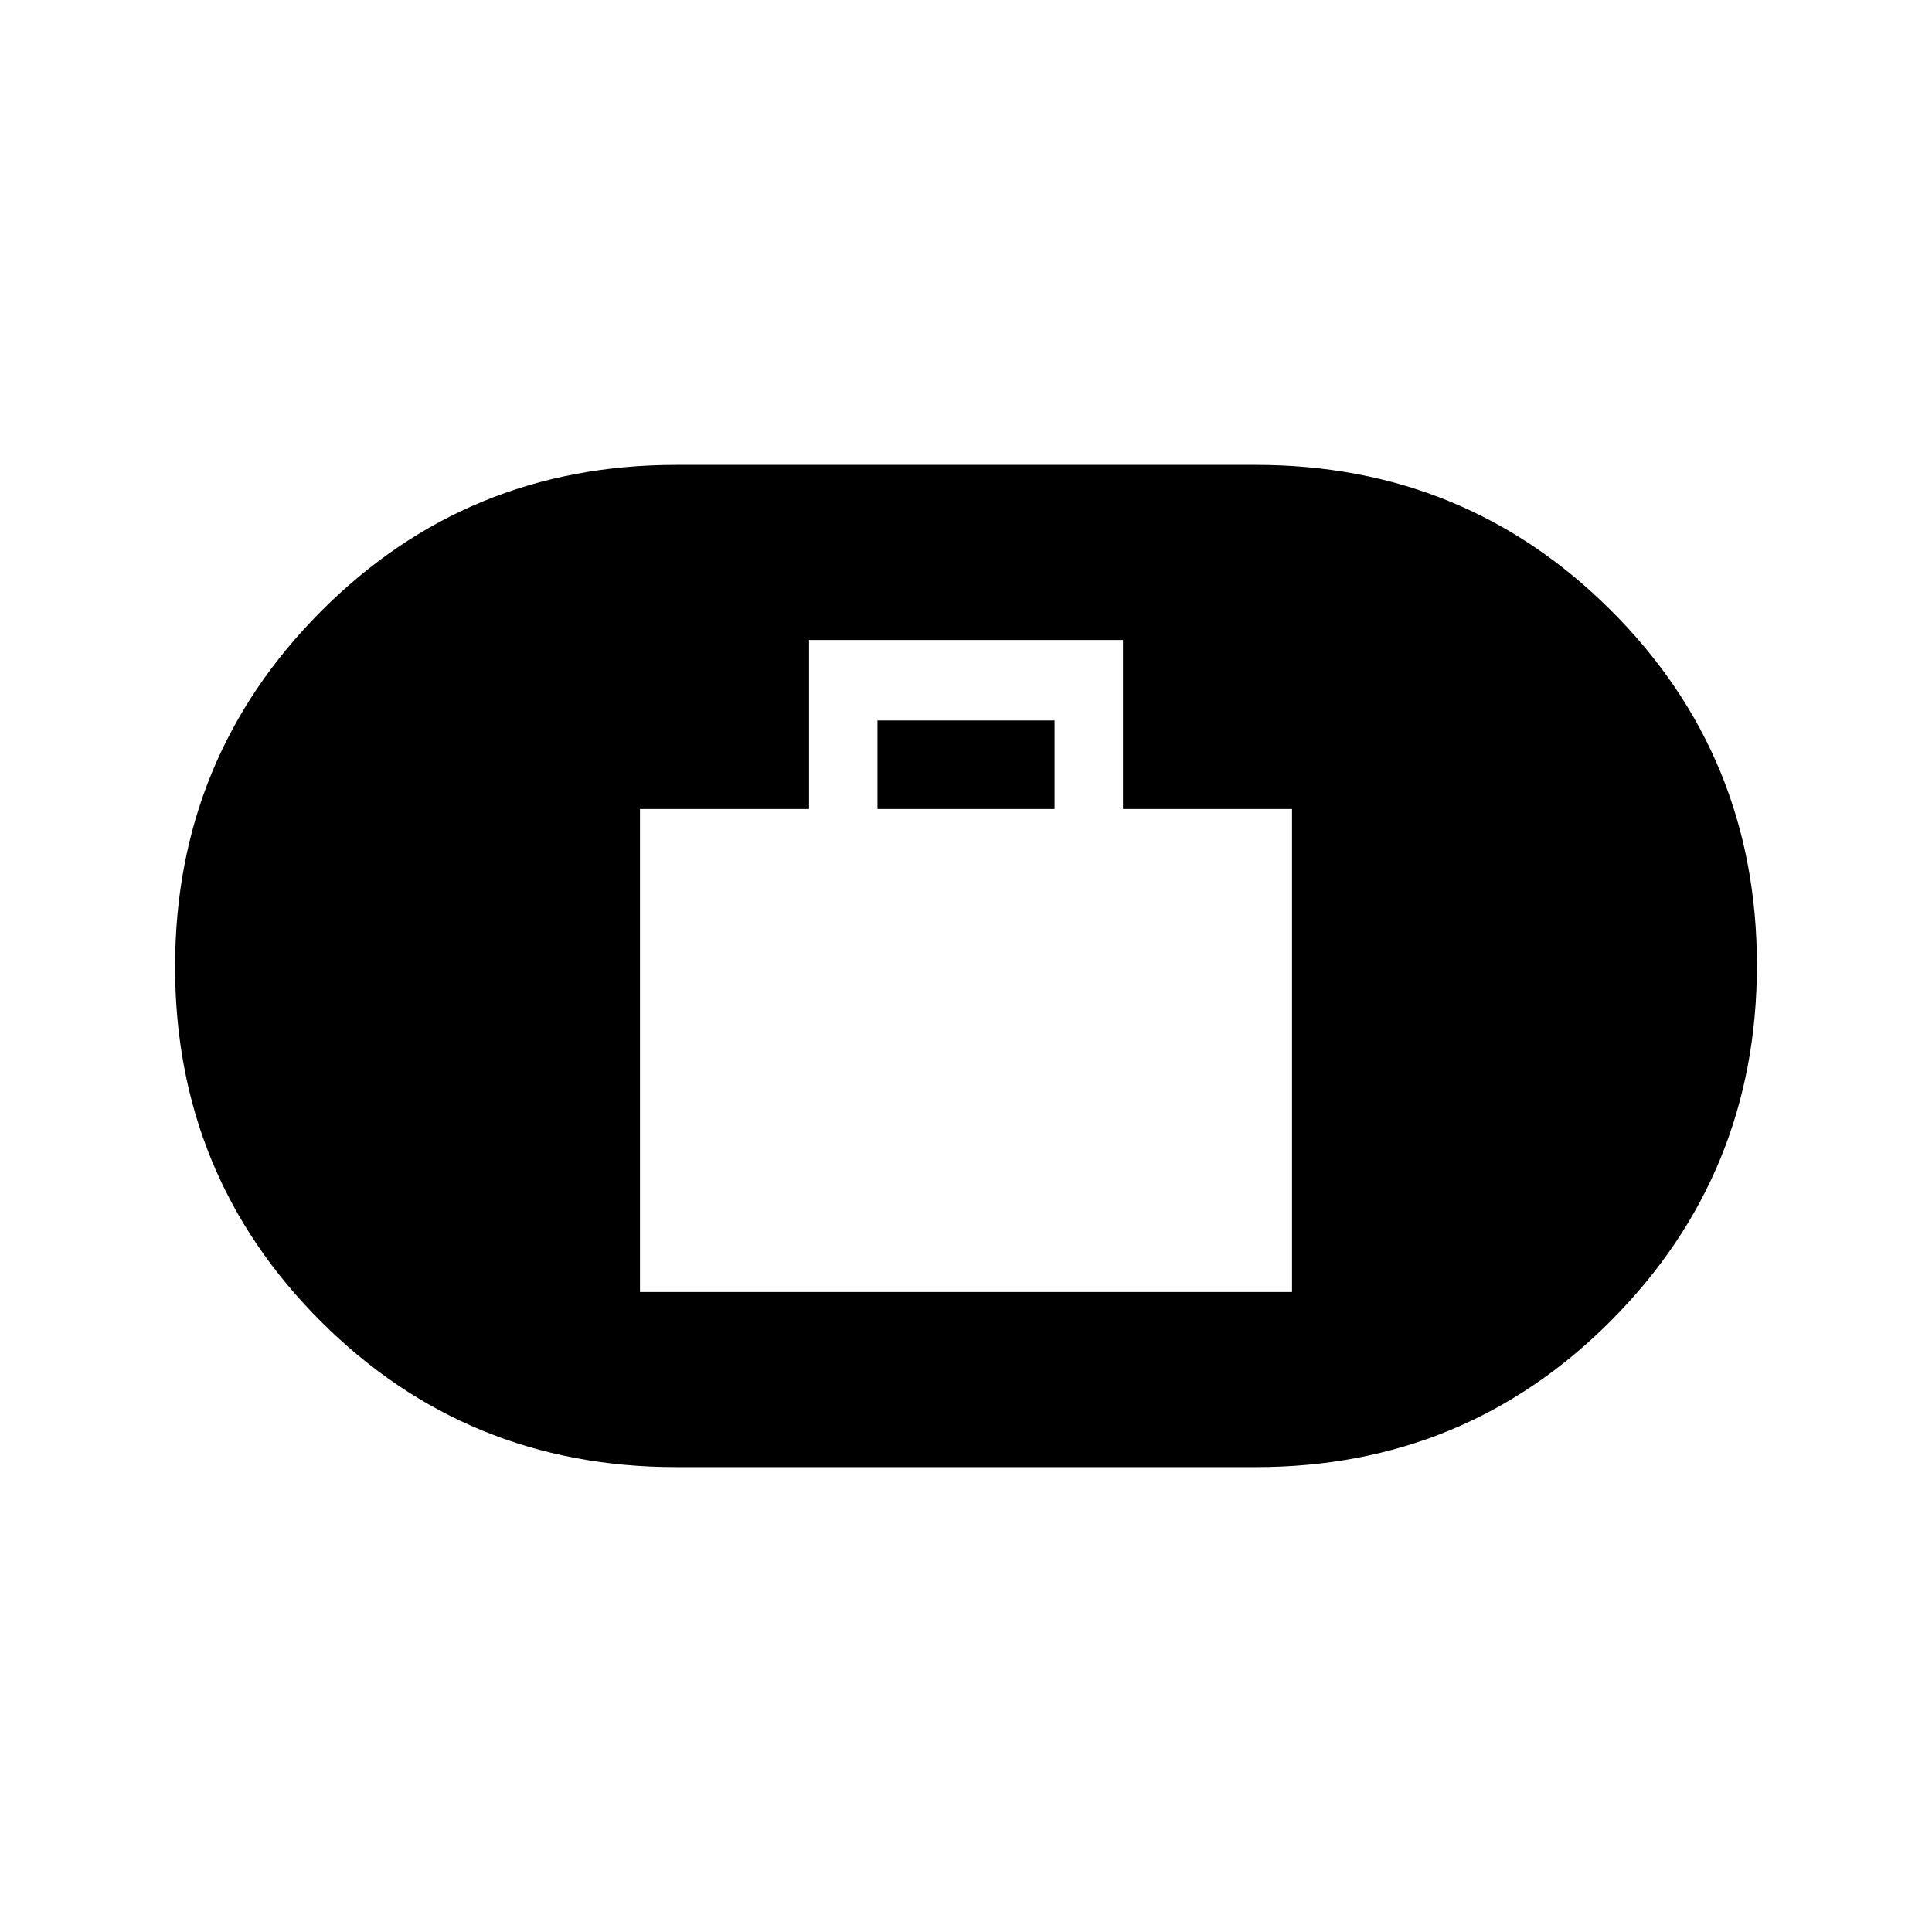 <svg xmlns="http://www.w3.org/2000/svg" height="20" viewBox="0 -960 960 960" width="20"><path d="M318-318h324v-240h-84v-84H402v84h-84v240Zm118-240v-44h88v44h-88ZM336-231q-104.05 0-176.52-72.35Q87-375.7 87-479.57q0-103.86 72.48-176.65Q231.95-729 336-729h288q104.05 0 176.52 72.35Q873-584.3 873-480.43q0 103.86-72.48 176.65Q728.05-231 624-231H336Z"/></svg>